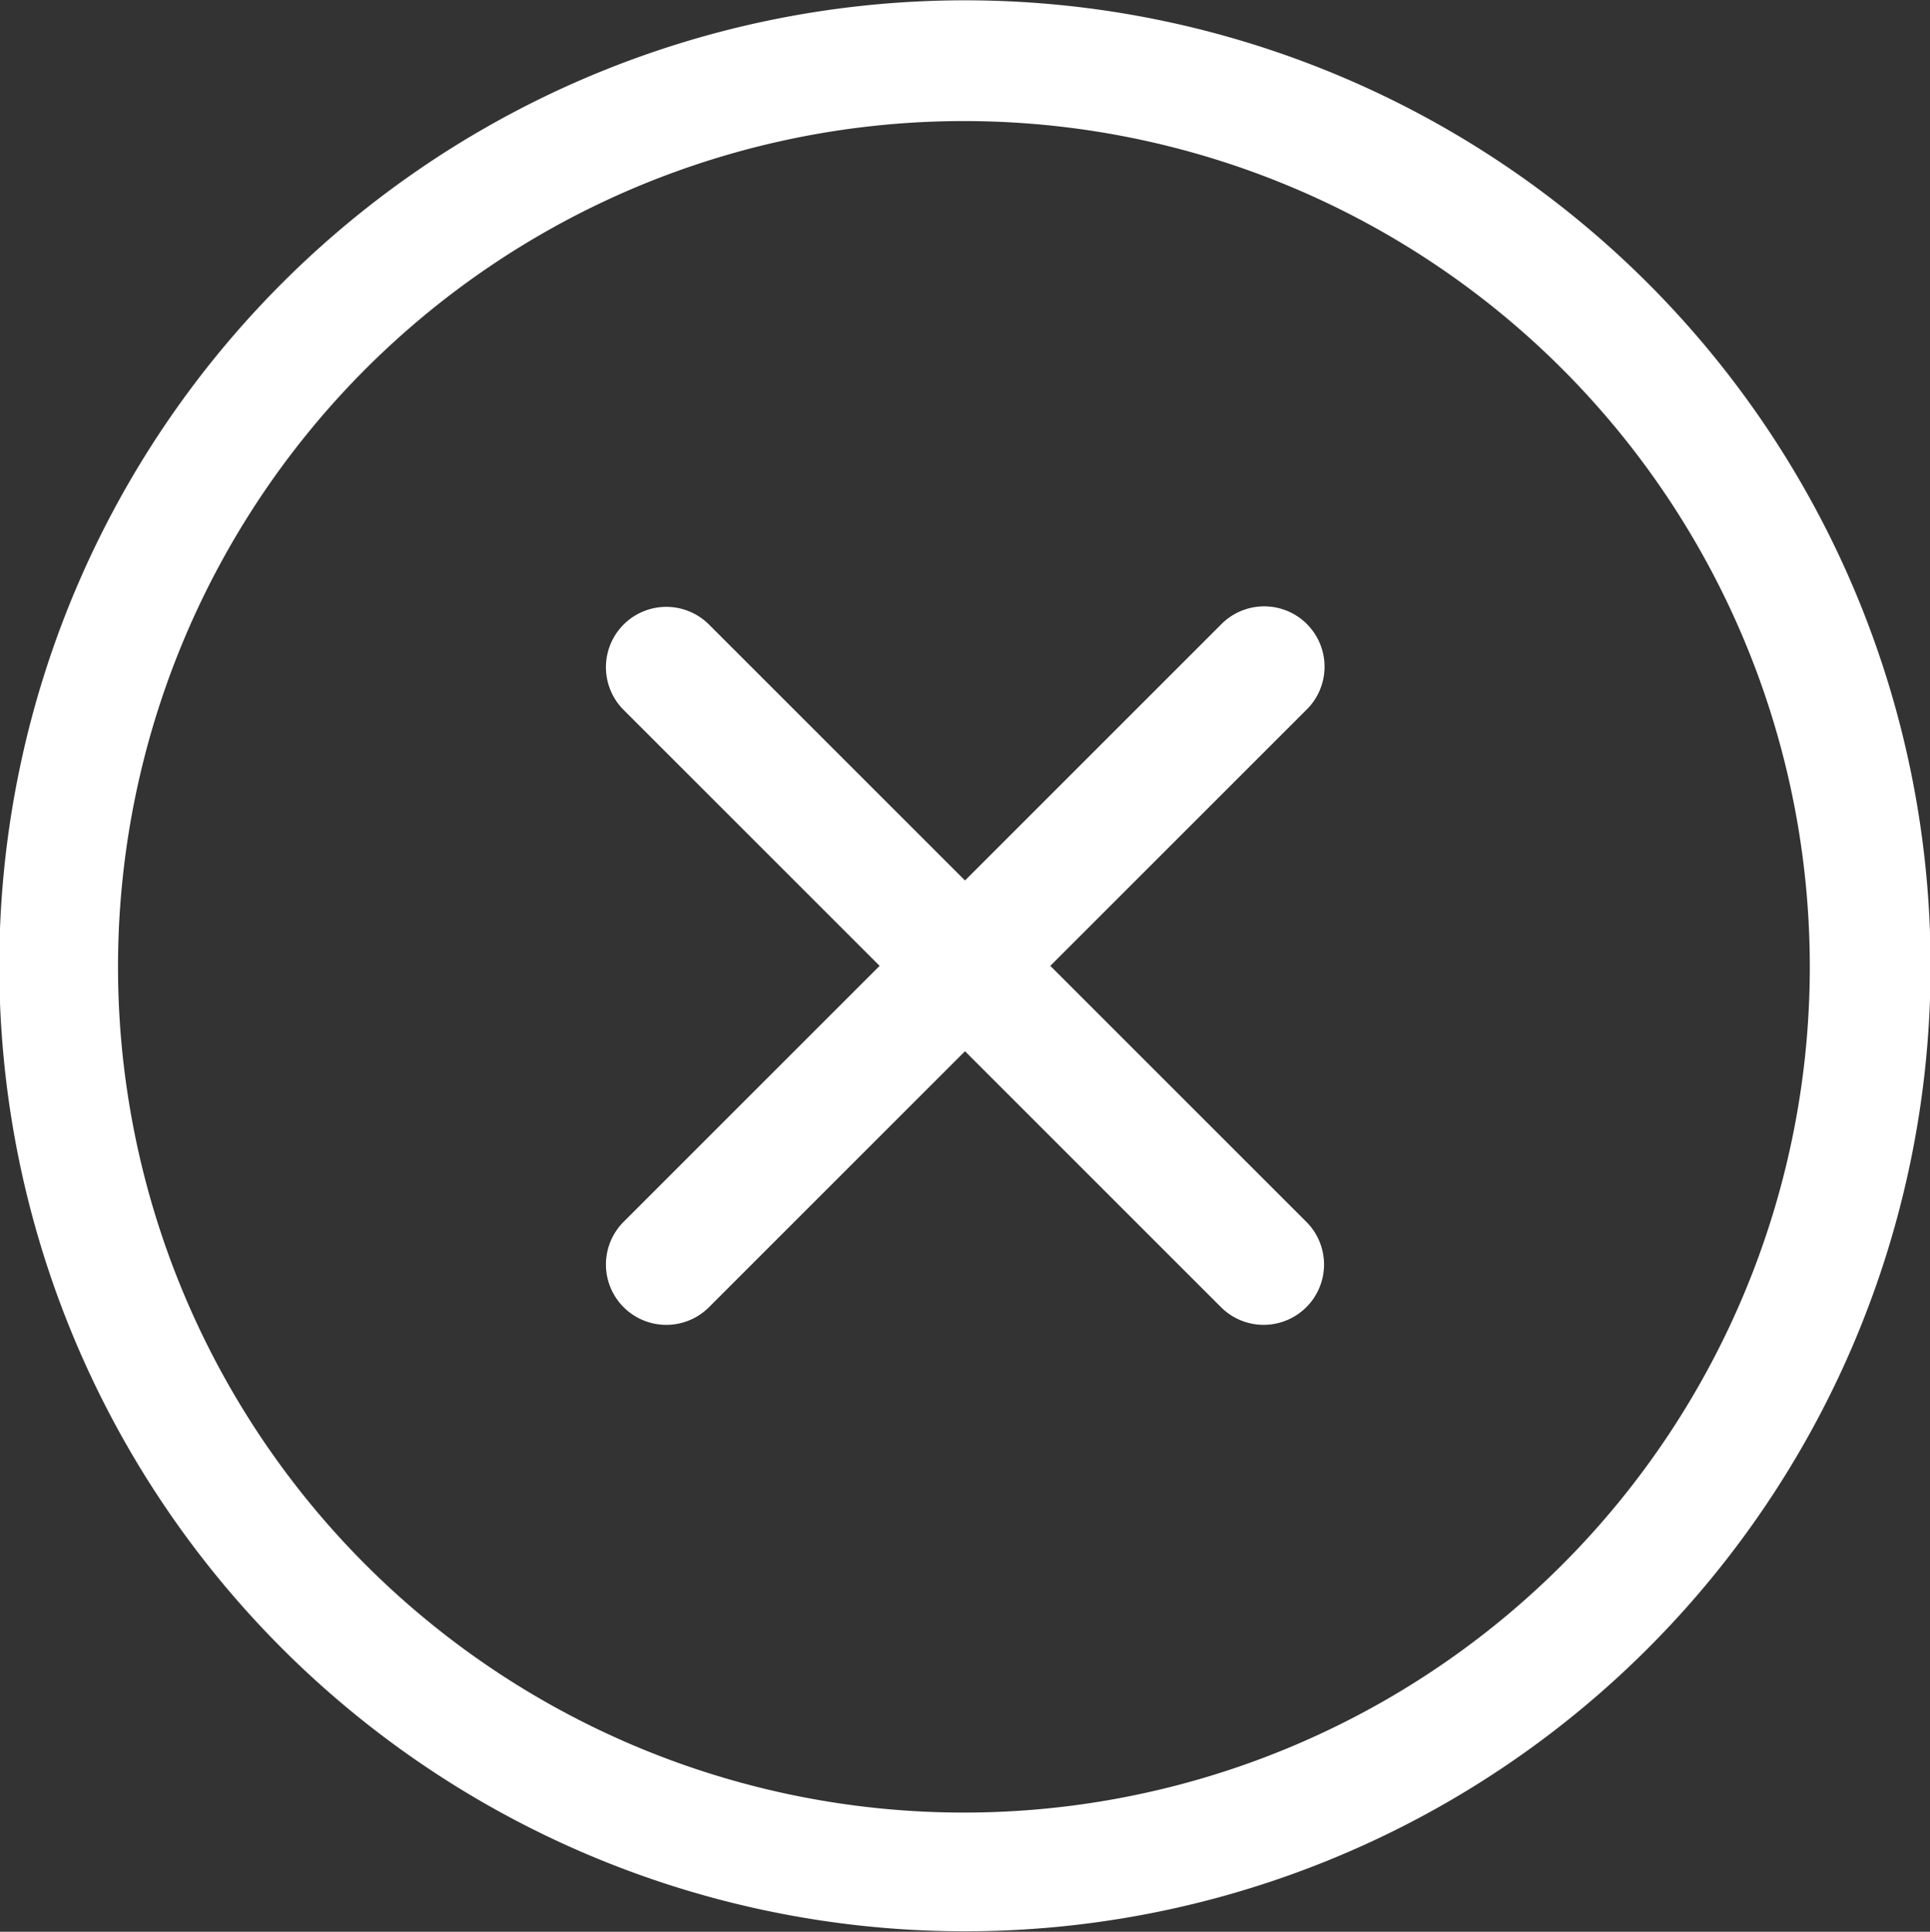 <svg xmlns="http://www.w3.org/2000/svg" width="30.156" height="30.188" viewBox="0 0 30.156 30.188">
  <rect x="0" y="0" width="30.156" height="30.188" fill="#333333" stroke="none"/>
  <defs>
    <style>
      .cls-1 {
        fill: #fff;
        fill-rule: evenodd;
      }
    </style>
  </defs>
  <path id="关闭.svg" class="cls-1" d="M698.641,793.681a15.088,15.088,0,1,1,15.087-15.087A15.087,15.087,0,0,1,698.641,793.681Zm0-28.289a13.217,13.217,0,1,0,13.2,13.2A13.217,13.217,0,0,0,698.641,765.392Zm5.333,18.536a0.943,0.943,0,0,1-1.333,0l-4-4-4,4a0.943,0.943,0,0,1-1.334-1.334l4-4-4-4a0.943,0.943,0,1,1,1.334-1.334l4,4,4-4a0.943,0.943,0,1,1,1.333,1.334l-4,4,4,4A0.942,0.942,0,0,1,703.974,783.928Z" transform="translate(-683.563 -763.5)"/>
</svg>
